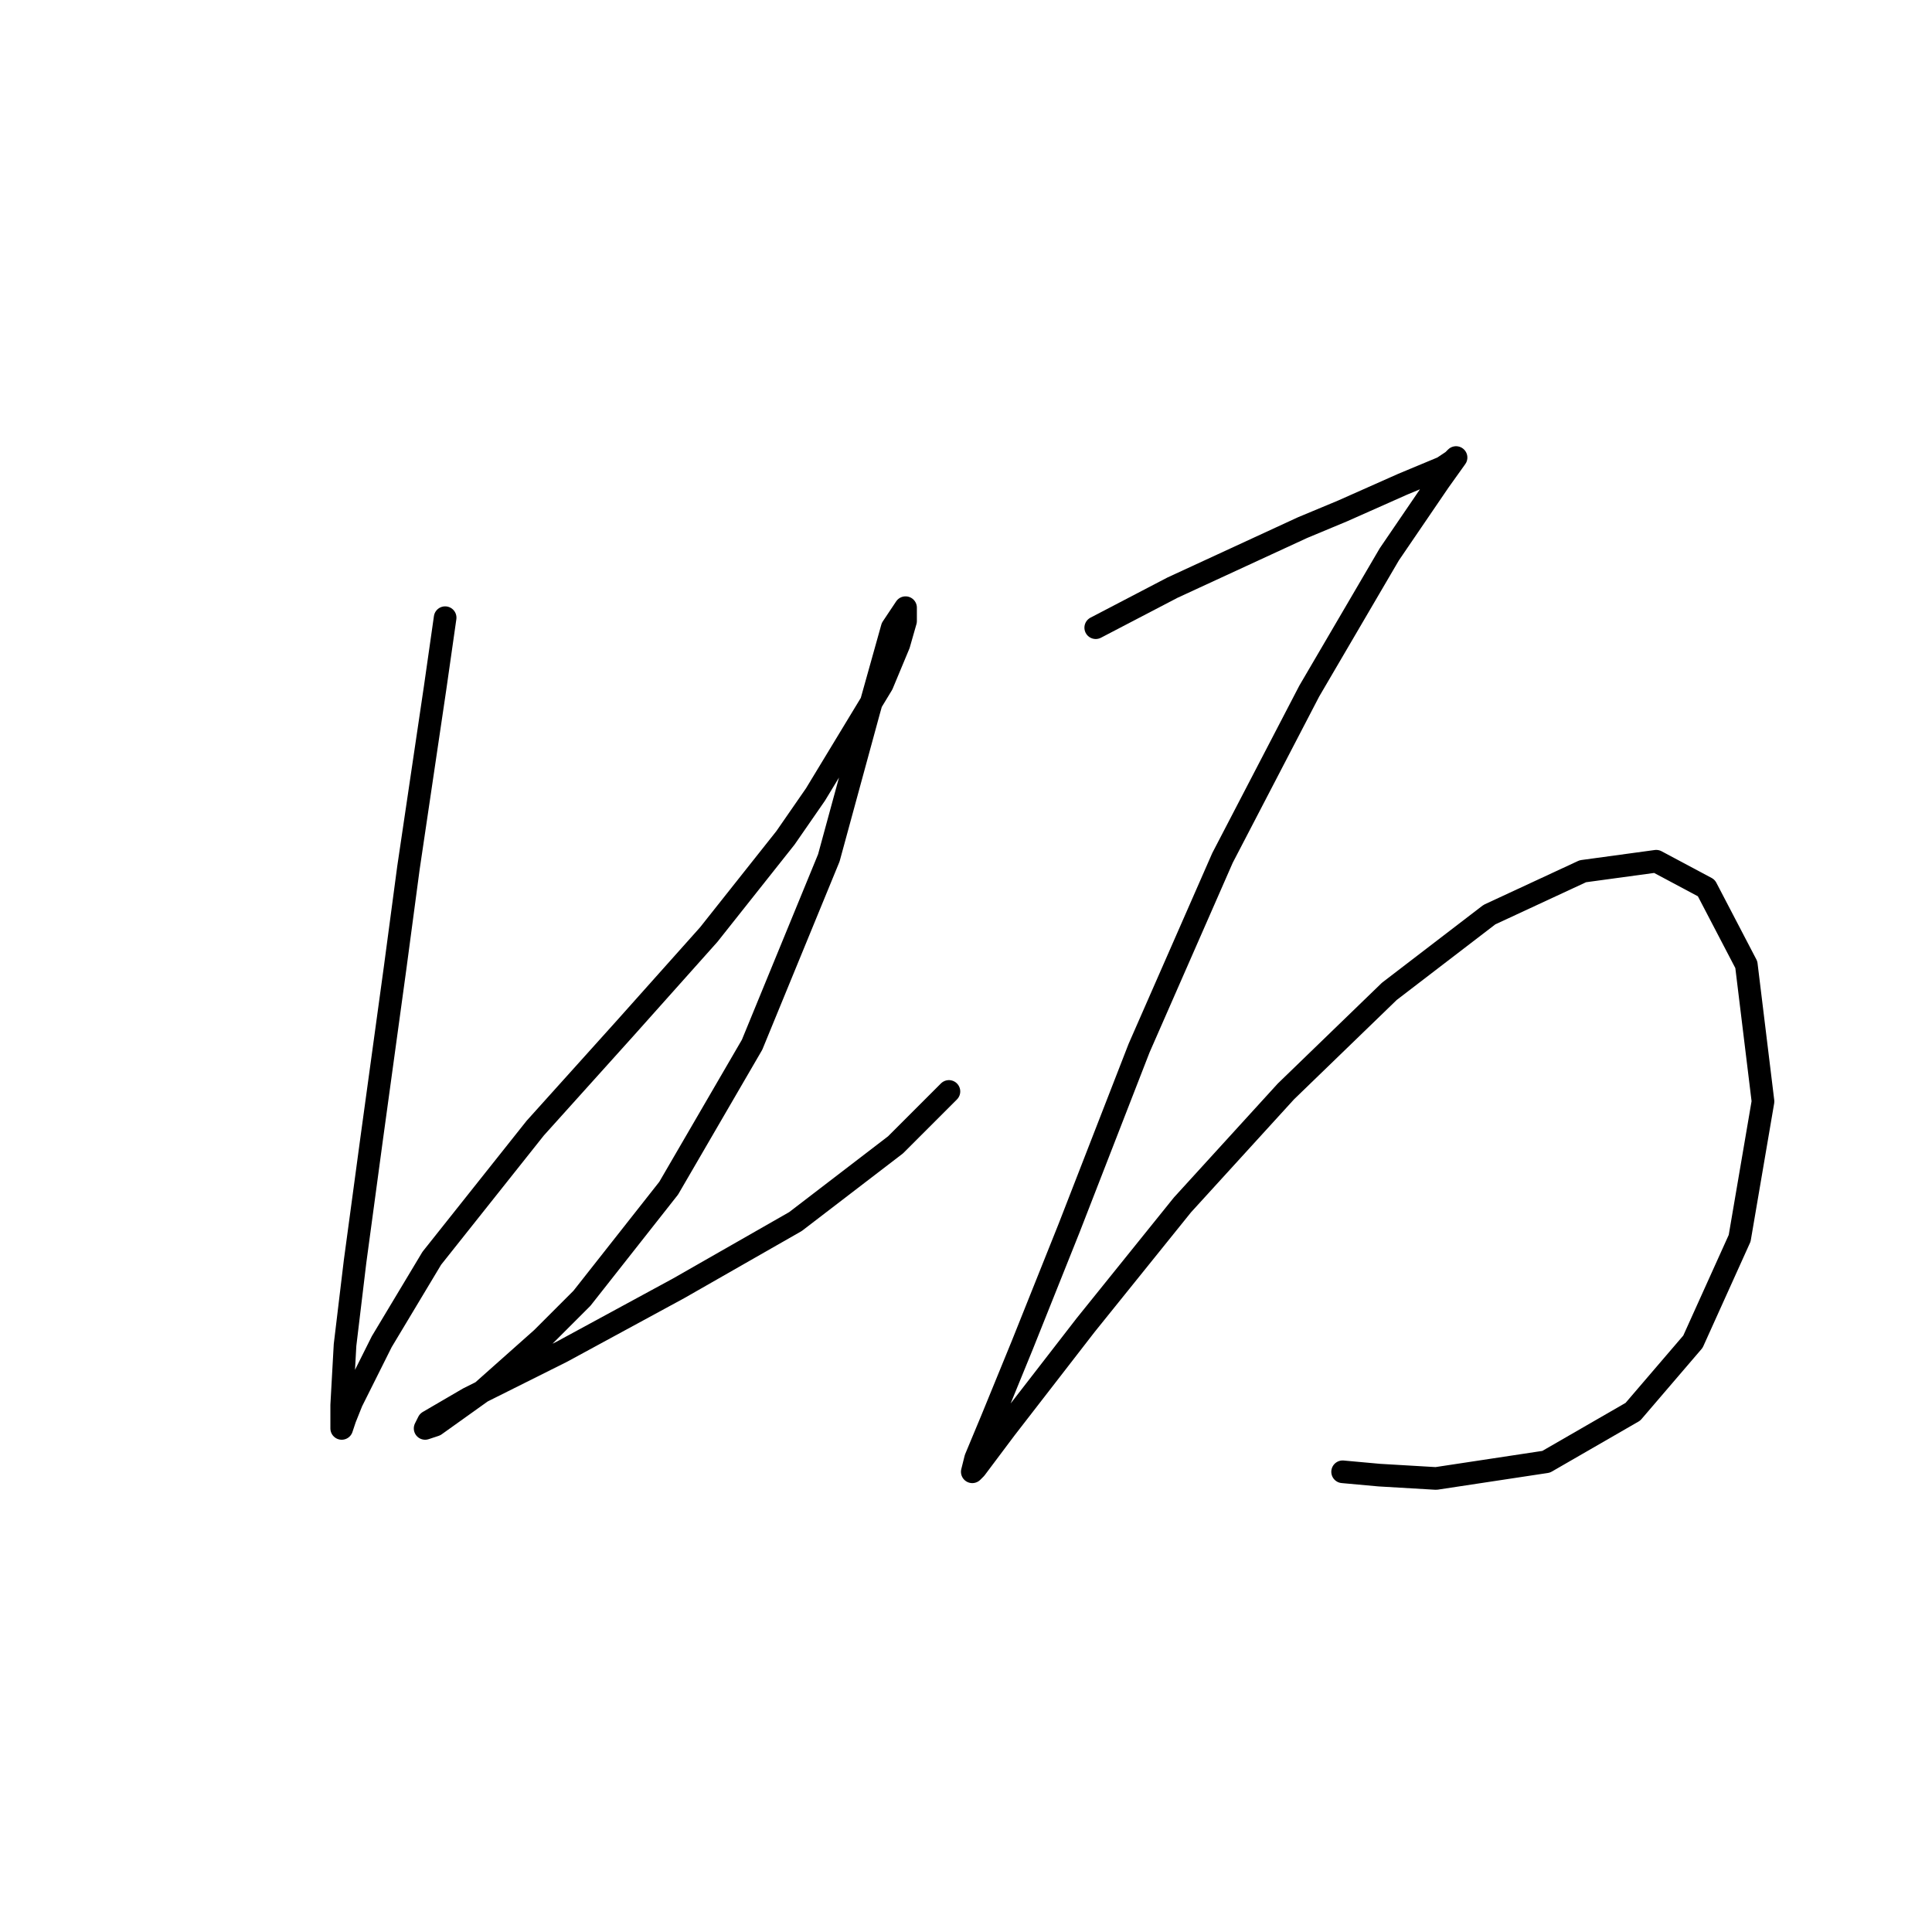 <?xml version="1.0" standalone="no"?>
    <svg width="256" height="256" xmlns="http://www.w3.org/2000/svg" version="1.1">
    <polyline stroke="black" stroke-width="3" stroke-linecap="round" fill="transparent" stroke-linejoin="round" points="58.983 81.846 57.657 91.13 54.12 115.002 52.352 128.265 49.257 150.811 47.047 167.169 45.72 178.221 45.278 186.178 45.278 188.831 45.278 189.273 45.72 187.947 46.605 185.736 50.583 177.779 57.215 166.727 70.919 149.485 82.856 136.223 93.908 123.844 104.076 111.024 108.055 105.277 116.896 90.688 119.107 85.383 119.991 82.288 119.991 80.962 119.991 80.52 118.223 83.172 115.128 94.224 109.823 113.676 99.655 138.433 88.603 157.443 77.109 172.032 71.804 177.337 63.846 184.41 57.657 188.831 56.331 189.273 56.773 188.389 62.078 185.294 74.456 179.105 89.929 170.705 105.402 161.864 118.665 151.696 125.738 144.622 125.738 144.622 " />
        <polyline stroke="black" stroke-width="3" stroke-linecap="round" fill="transparent" stroke-linejoin="round" points="145.19 83.172 155.358 77.867 172.599 69.91 177.904 67.699 185.862 64.163 191.167 61.952 192.493 61.068 192.935 60.626 190.725 63.72 184.094 73.446 173.483 91.572 161.989 113.676 150.937 138.875 141.653 162.748 135.464 178.221 131.485 187.947 129.275 193.252 128.833 195.02 129.275 194.578 133.254 189.273 143.864 175.568 156.684 159.653 170.389 144.622 184.094 131.36 197.356 121.192 209.734 115.445 219.46 114.118 226.092 117.655 231.397 127.823 233.607 145.949 230.513 164.074 224.323 177.779 216.366 187.063 204.872 193.694 190.283 195.904 182.767 195.462 177.904 195.02 177.904 195.02 " />
        </svg>